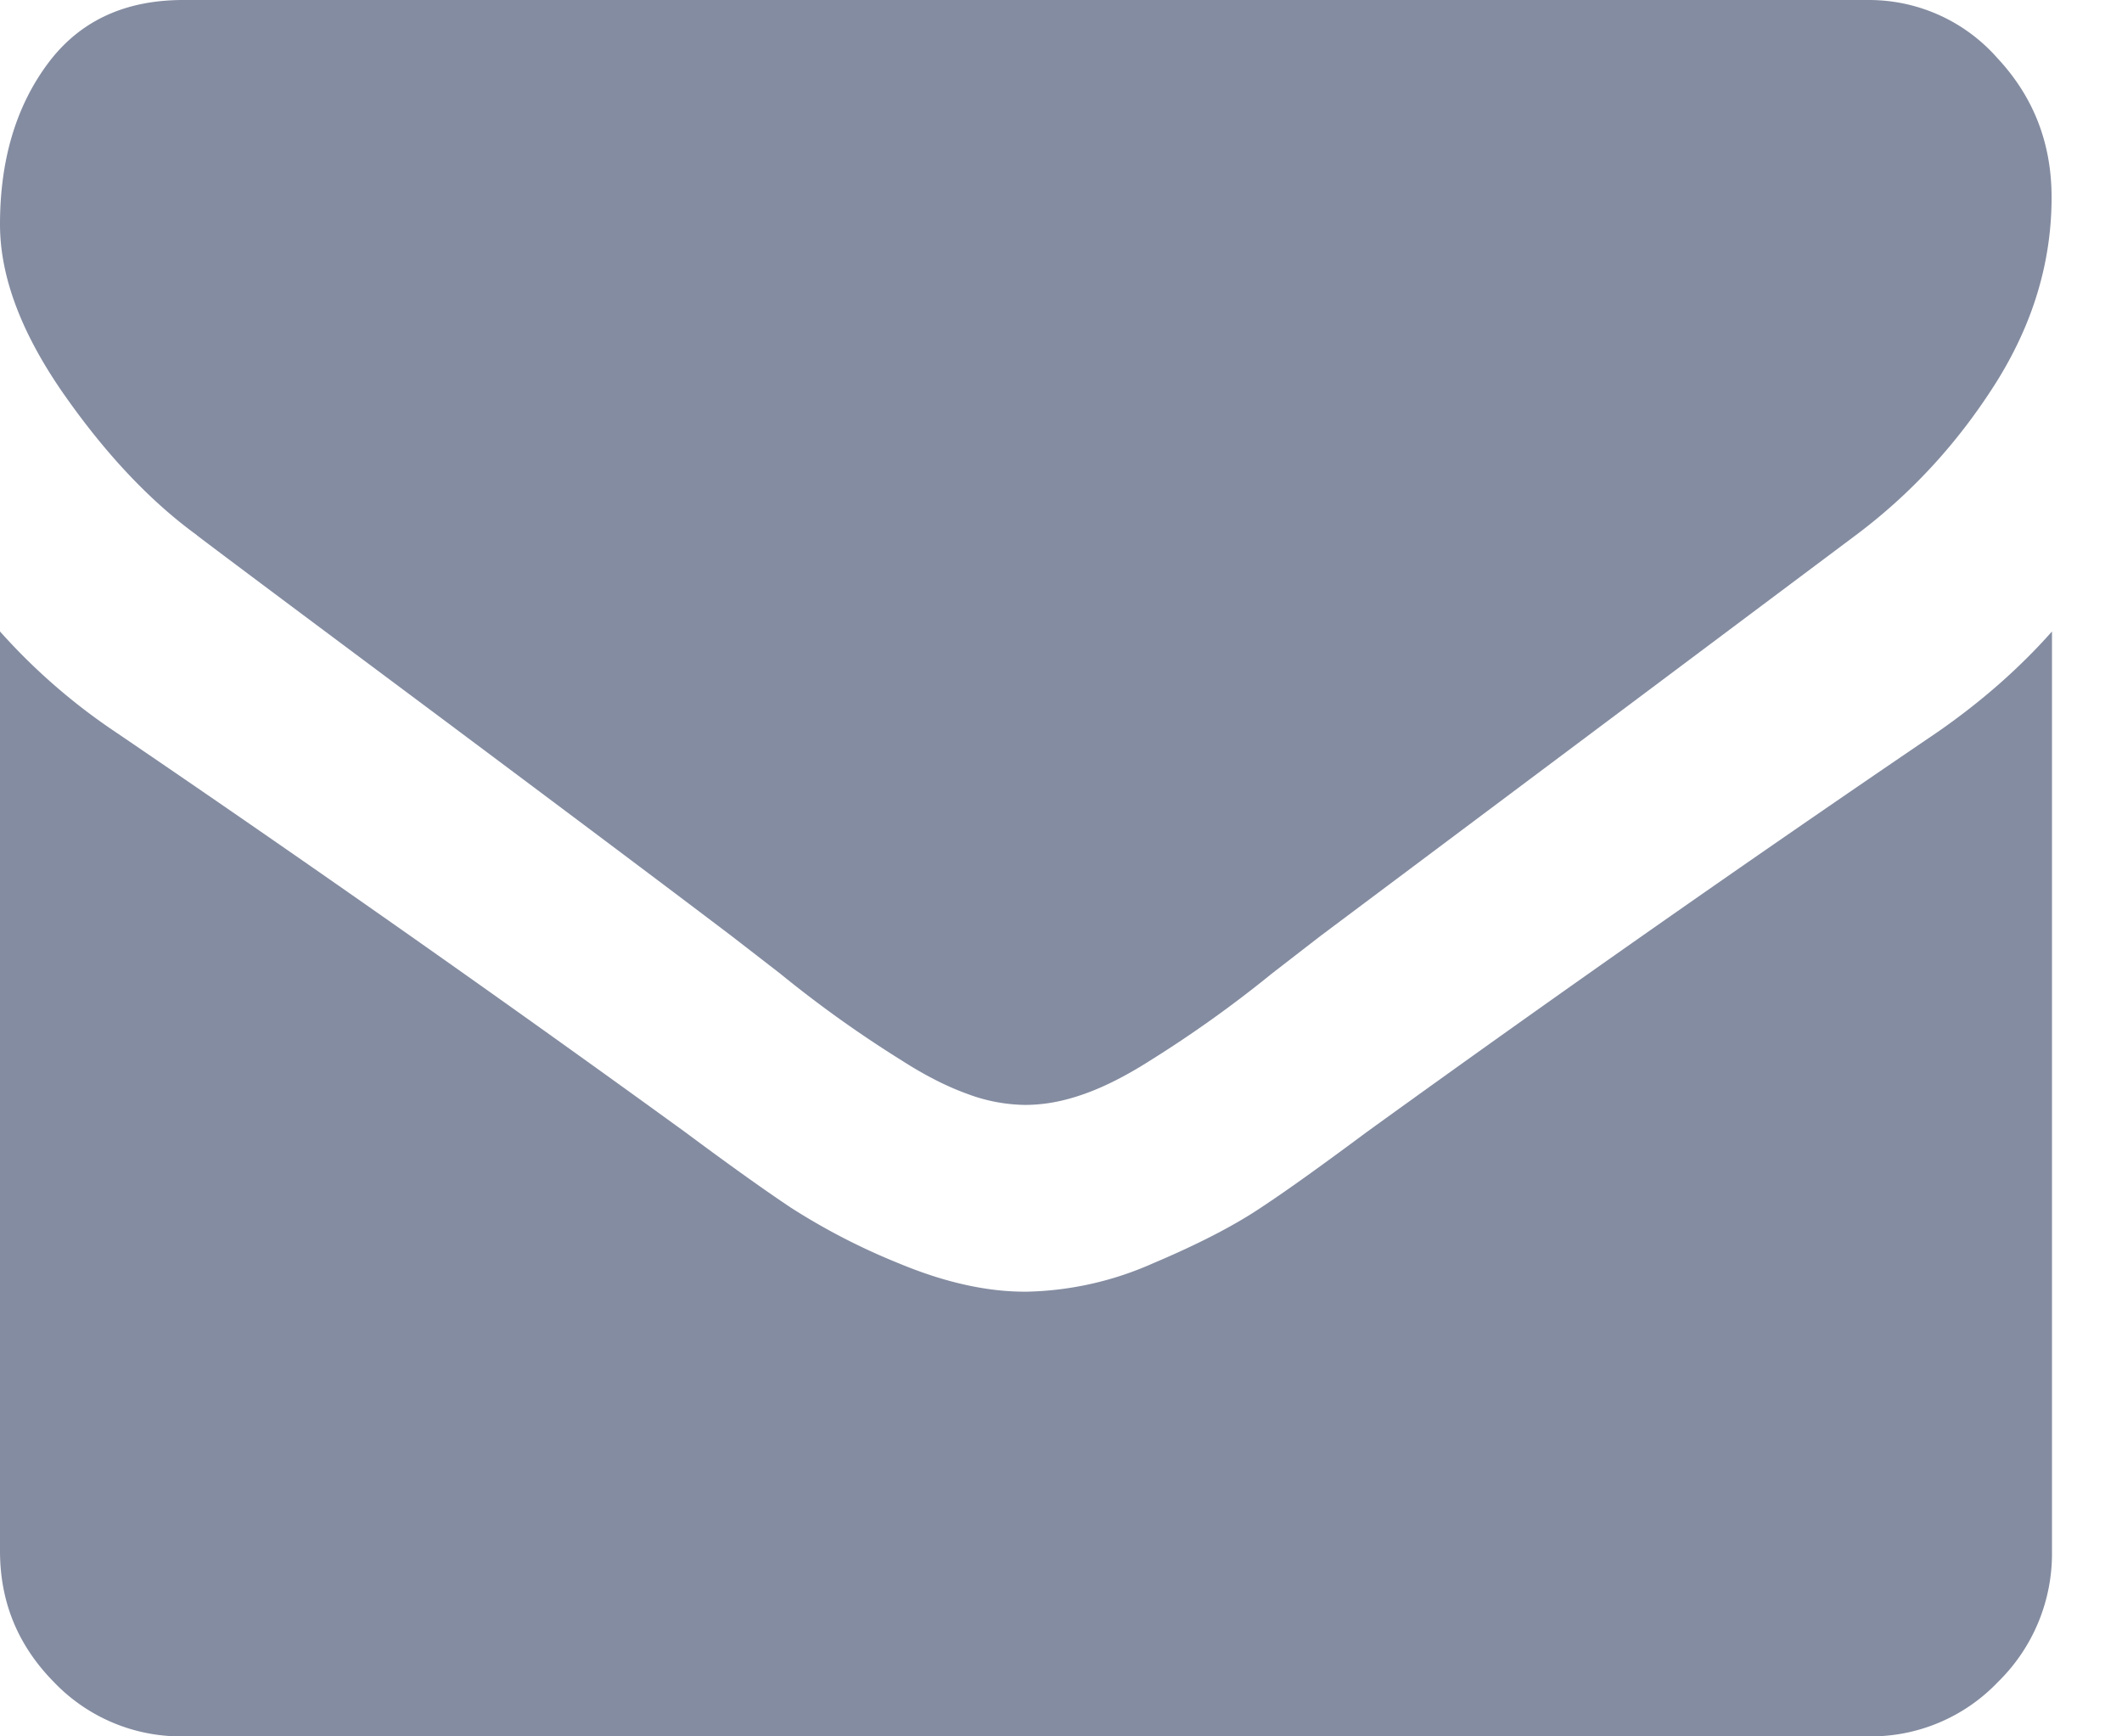 <svg width="11" height="9" viewBox="0 0 11 9" xmlns="http://www.w3.org/2000/svg"><g fill="#848CA1" fill-rule="nonzero"><path d="M1.02 2.774c.135.103.541.406 1.218.911.676.505 1.195.894 1.555 1.167l.252.195a6.108 6.108 0 0 0 .63.45c.12.077.234.135.34.173a.88.88 0 0 0 .297.057c.103 0 .202-.019.309-.057.107-.038.22-.096.341-.173a6.217 6.217 0 0 0 .63-.45l.252-.195L9.62 2.774c.29-.217.53-.48.724-.786.194-.307.291-.629.291-.965 0-.282-.094-.522-.282-.723a.886.886 0 0 0-.667-.3H.95C.645 0 .41.11.246.332.082.554 0 .831 0 1.163c0 .269.109.56.326.873.218.313.45.56.695.738z"/><path d="M10.043 3.795a123.333 123.333 0 0 0-2.956 2.071c-.226.168-.409.3-.55.393-.14.094-.326.19-.56.289a1.692 1.692 0 0 1-.653.147h-.012c-.202 0-.42-.05-.653-.147a3.376 3.376 0 0 1-.56-.289c-.141-.094-.324-.225-.55-.393A118.83 118.83 0 0 0 .6 3.795 3.154 3.154 0 0 1 0 3.273v4.766c0 .265.093.49.279.679A.91.91 0 0 0 .949 9h8.738a.91.91 0 0 0 .67-.282.93.93 0 0 0 .28-.679V3.273c-.17.192-.369.366-.594.522z"/></g></svg>
